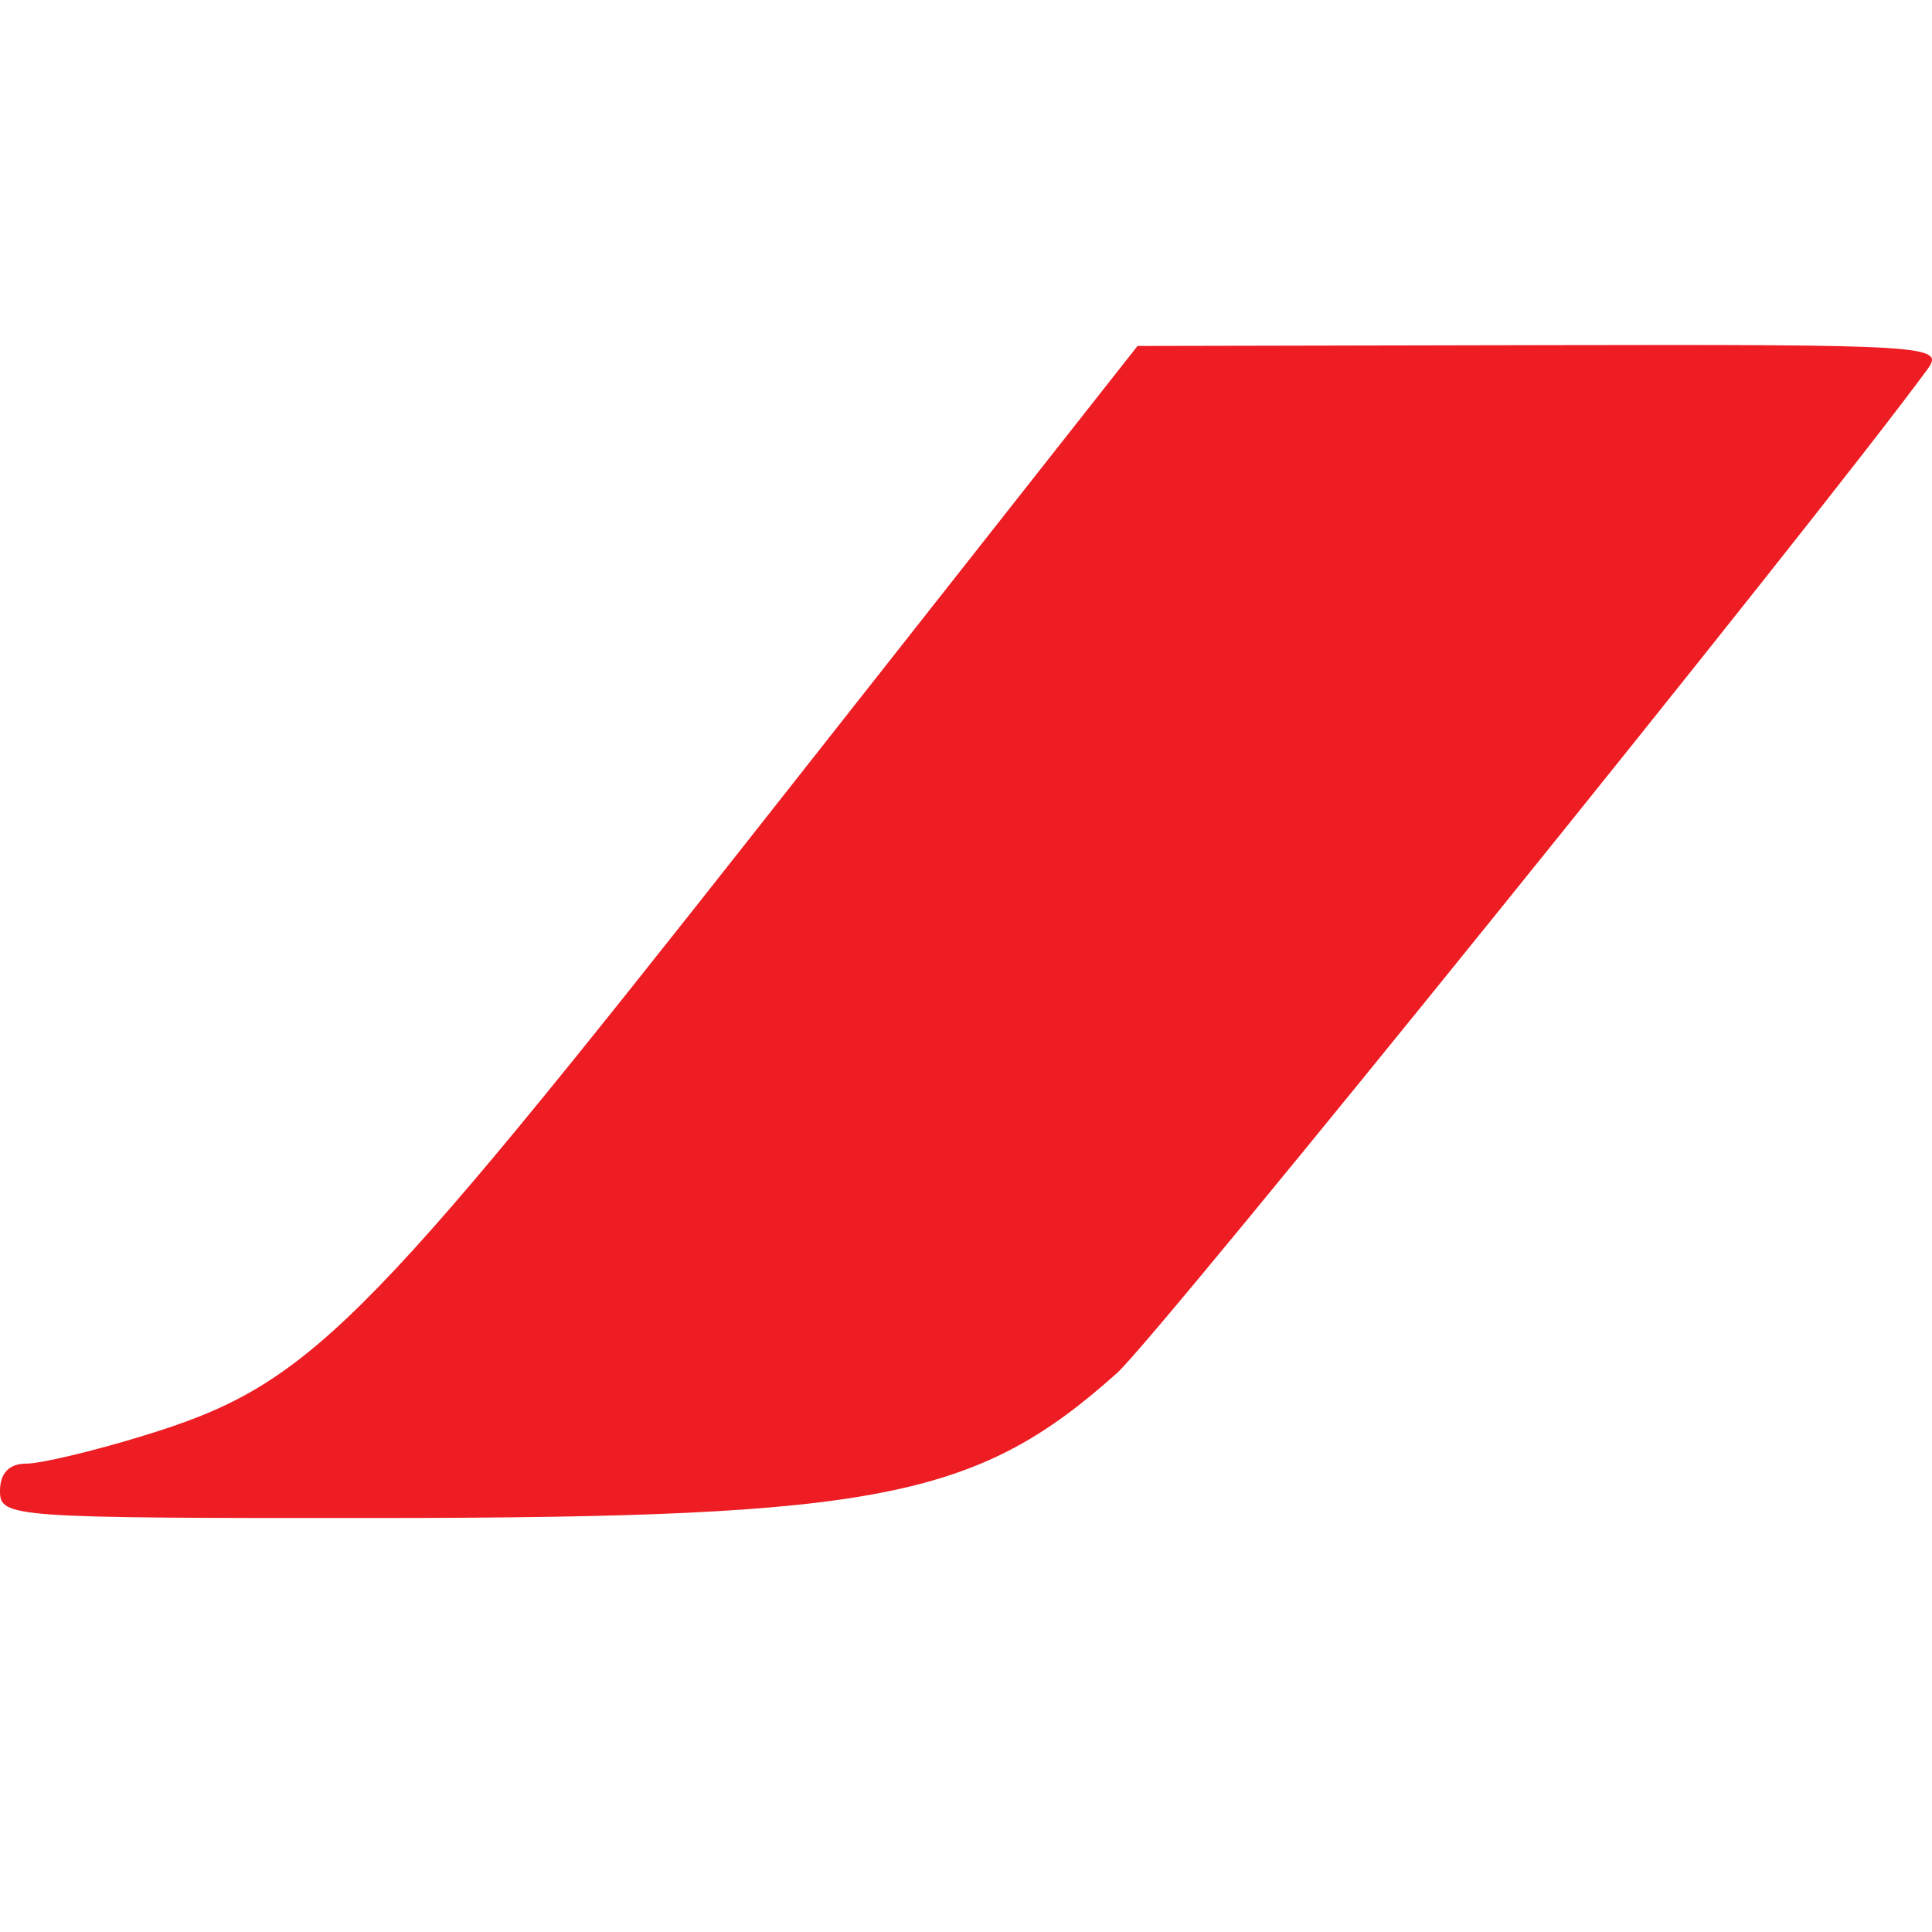 <?xml version="1.0" encoding="UTF-8"?>
<svg width="28px" height="28px" viewBox="0 0 28 28" version="1.1" xmlns="http://www.w3.org/2000/svg" xmlns:xlink="http://www.w3.org/1999/xlink">
    <title>DB</title>
    <g id="DB" stroke="none" stroke-width="1" fill="none" fill-rule="evenodd">
        <path d="M11.091,11.863 C5.174,19.376 4.466,20.078 2.058,20.814 C1.343,21.033 0.587,21.212 0.379,21.212 C0.133,21.212 0,21.351 0,21.607 C0,21.993 0.132,22.003 5.545,22 C12.731,21.995 14.162,21.713 16.19,19.898 C16.784,19.367 26.334,7.538 27.937,5.348 C28.187,5.006 27.949,4.991 22.342,5.002 L16.486,5.014 L11.091,11.863" id="Path" fill="#ED1D23"></path>
    </g>
</svg>